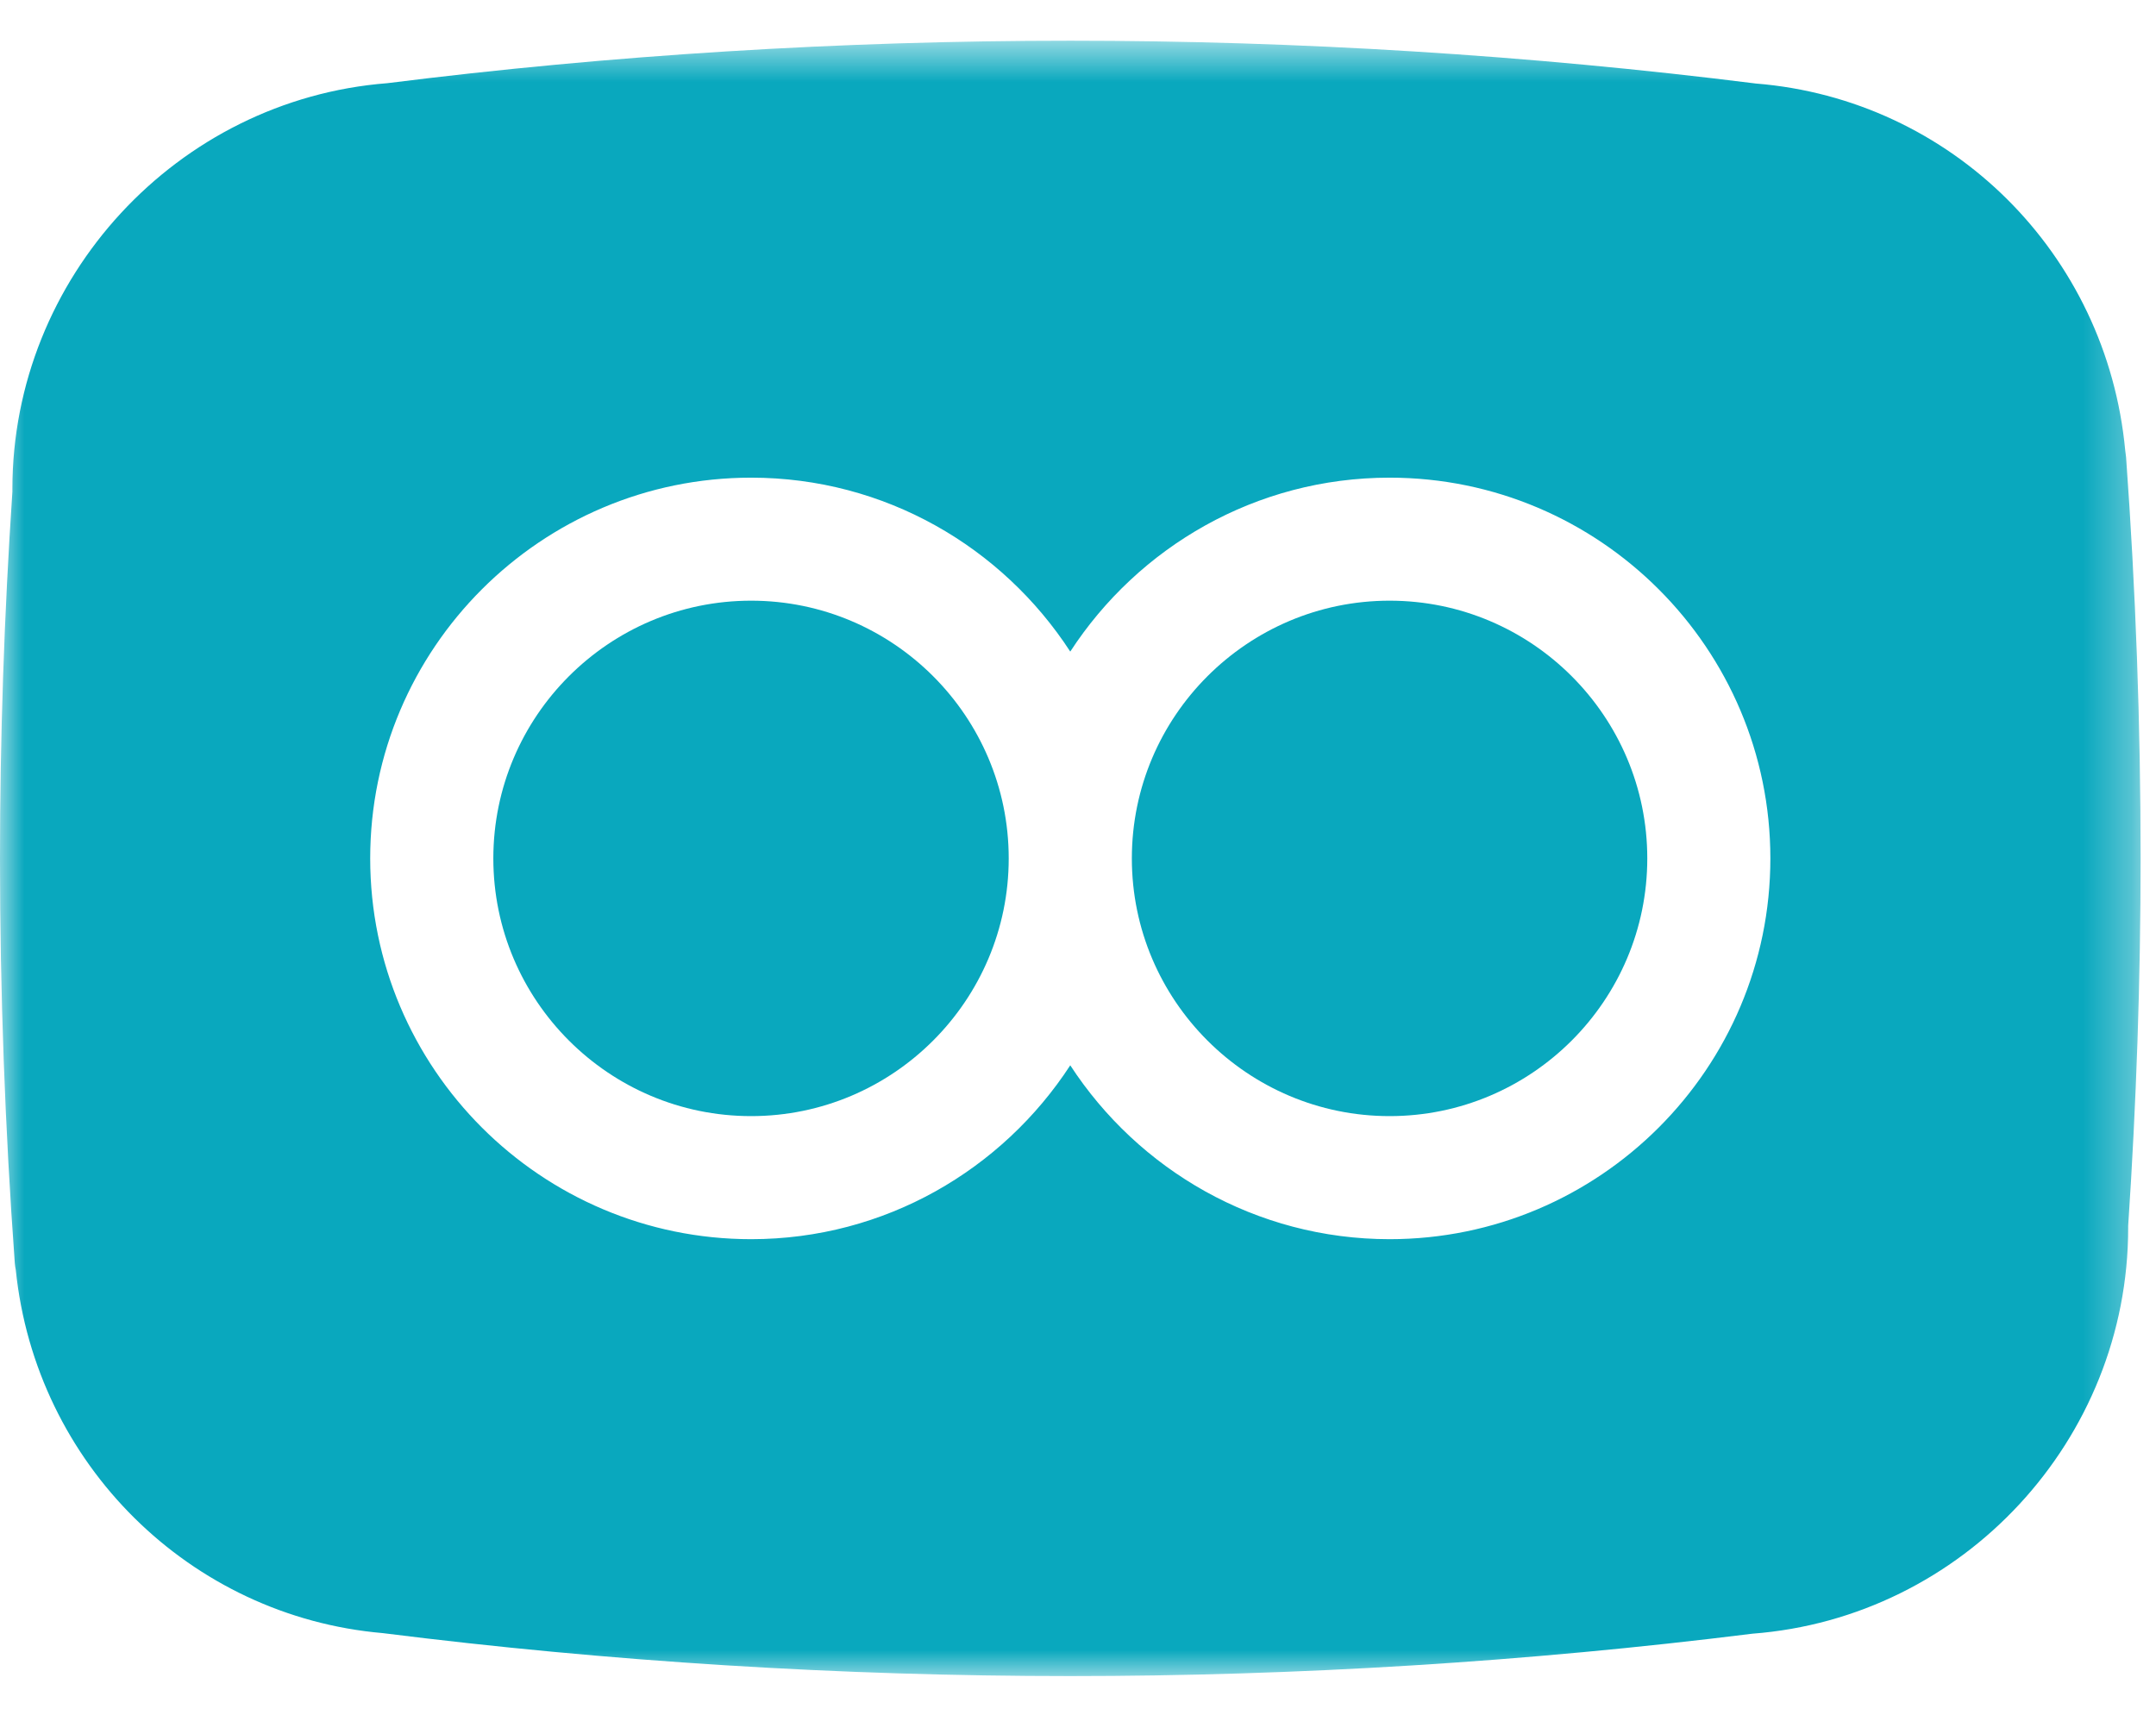 <?xml version="1.0" encoding="UTF-8"?>
<svg width="44px" height="35px" viewBox="0 0 44 35" version="1.1" xmlns="http://www.w3.org/2000/svg" xmlns:xlink="http://www.w3.org/1999/xlink">
    <!-- Generator: Sketch 41.2 (35397) - http://www.bohemiancoding.com/sketch -->
    <title>main-logo</title>
    <desc>Created with Sketch.</desc>
    <defs>
        <polygon id="path-1" points="43.685 34.038 43.685 0.657 0 0.657 0 34.038"></polygon>
    </defs>
    <g id="Page-1" stroke="none" stroke-width="1" fill="none" fill-rule="evenodd">
        <g id="2017_控制中心" transform="translate(-20, -16)">
            <g id="header">
                <g id="main-logo" transform="translate(20, 16)">
                    <g id="Group-3" transform="translate(0, 0.174)">
                        <mask id="mask-2" fill="white">
                            <use xlink:href="#path-1"></use>
                        </mask>
                        <g id="Clip-2"></g>
                        <path d="M28.359,25.12 C25.631,25.12 23.23,23.703 21.842,21.571 C20.455,23.703 18.057,25.12 15.329,25.12 C11.042,25.12 7.555,21.634 7.555,17.348 C7.555,13.063 11.042,9.576 15.329,9.576 C18.057,9.576 20.455,10.992 21.842,13.126 C23.23,10.992 25.631,9.576 28.359,9.576 C32.645,9.576 36.13,13.063 36.13,17.348 C36.13,21.634 32.645,25.12 28.359,25.12 M43.389,9.155 C43.384,9.113 43.378,9.067 43.372,9.021 C42.996,4.998 39.822,1.852 35.834,1.531 C31.21,0.95 26.502,0.657 21.842,0.657 C17.168,0.657 12.46,0.95 7.904,1.524 C3.613,1.859 0.253,5.498 0.253,9.805 L0.253,9.862 C0.085,12.372 0,14.892 0,17.348 C0,20.085 0.102,22.864 0.302,25.606 C0.306,25.655 0.313,25.702 0.322,25.747 C0.729,29.711 3.88,32.821 7.812,33.161 C12.437,33.743 17.158,34.038 21.842,34.038 C26.474,34.038 31.156,33.748 35.761,33.173 C40.067,32.846 43.432,29.216 43.432,24.891 L43.432,24.849 C43.601,22.326 43.686,19.803 43.686,17.348 C43.686,14.622 43.586,11.864 43.389,9.155" id="Fill-1" fill="#09A8BE" mask="url(#mask-2)"></path>
                    </g>
                    <path d="M28.359,12.261 C25.459,12.261 23.099,14.621 23.099,17.522 C23.099,20.421 25.459,22.782 28.359,22.782 C31.26,22.782 33.618,20.421 33.618,17.522 C33.618,14.621 31.26,12.261 28.359,12.261" id="Fill-4" fill="#09A8BE"></path>
                    <path d="M15.329,12.261 C12.427,12.261 10.068,14.621 10.068,17.522 C10.068,20.421 12.427,22.782 15.329,22.782 C18.228,22.782 20.586,20.421 20.586,17.522 C20.586,14.621 18.228,12.261 15.329,12.261" id="Fill-6" fill="#09A8BE"></path>
                </g>
            </g>
        </g>
    </g>
</svg>